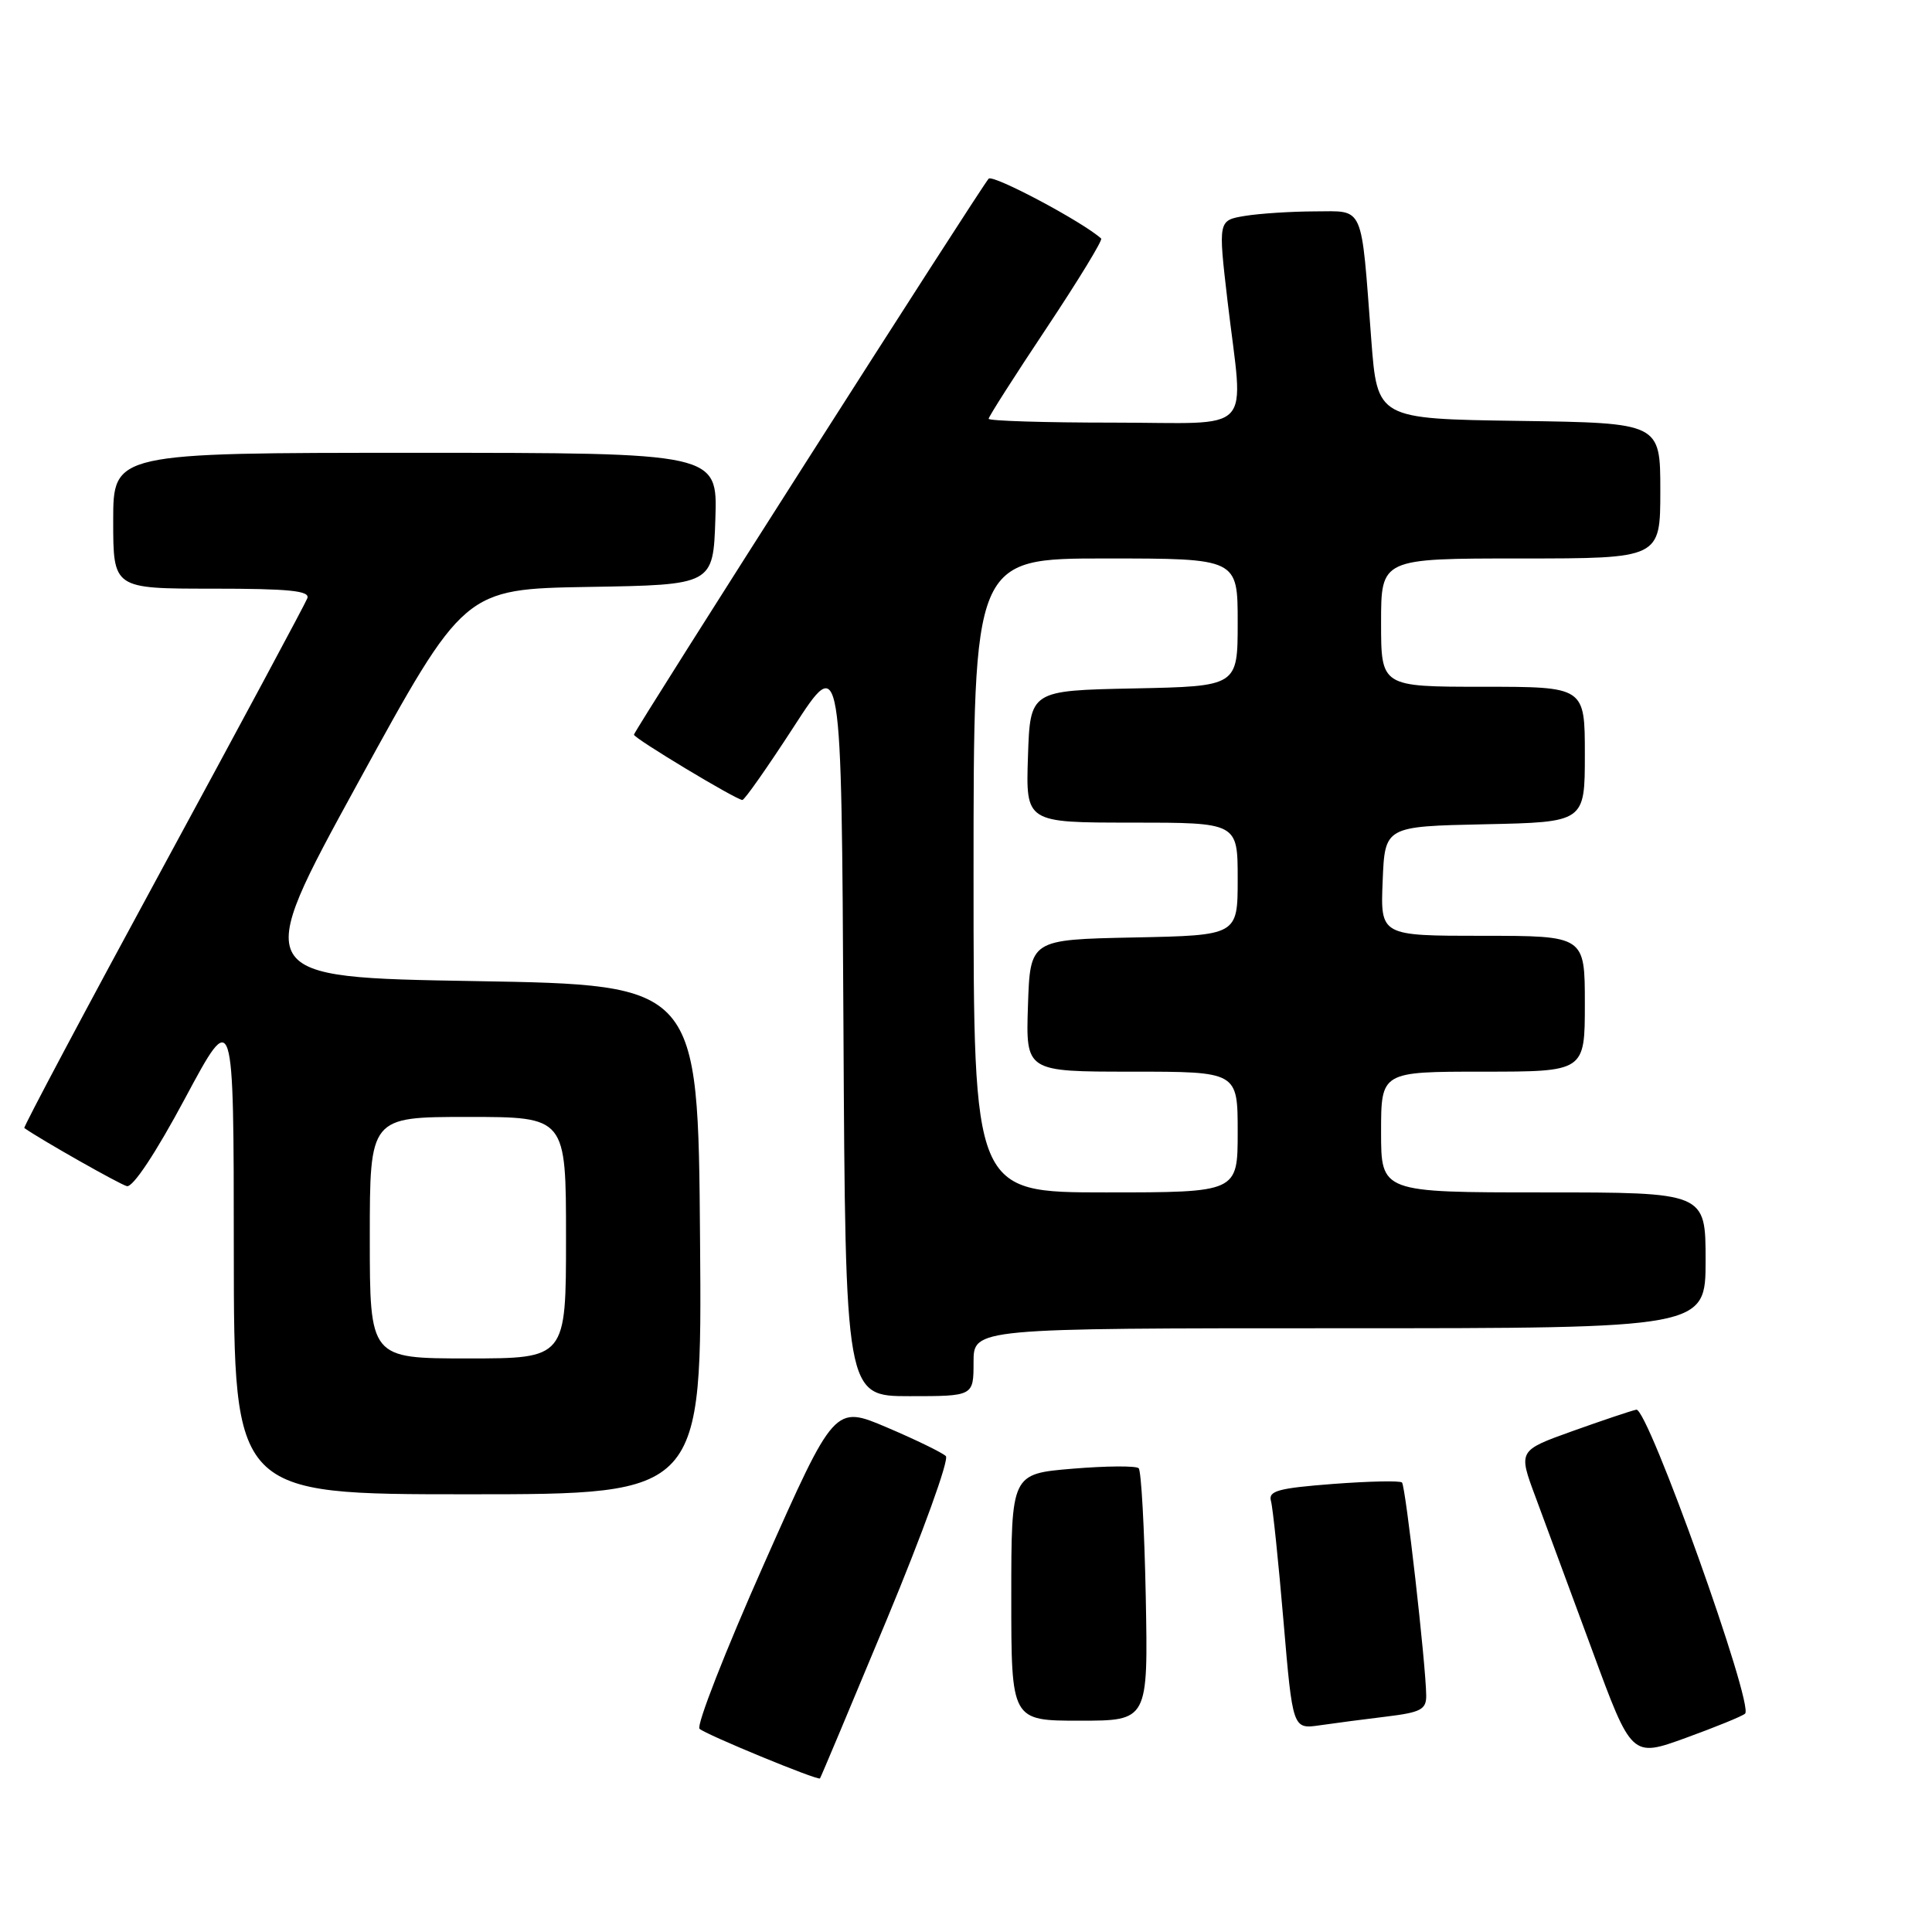 <?xml version="1.0" encoding="UTF-8" standalone="no"?>
<!DOCTYPE svg PUBLIC "-//W3C//DTD SVG 1.1//EN" "http://www.w3.org/Graphics/SVG/1.1/DTD/svg11.dtd" >
<svg xmlns="http://www.w3.org/2000/svg" xmlns:xlink="http://www.w3.org/1999/xlink" version="1.1" viewBox="0 0 256 256">
 <g >
 <path fill="currentColor"
d=" M 117.49 214.63 C 122.26 203.16 125.79 193.40 125.33 192.94 C 124.87 192.49 121.37 190.78 117.54 189.15 C 110.58 186.19 110.58 186.19 101.23 207.24 C 96.09 218.81 92.25 228.64 92.69 229.07 C 93.47 229.82 108.34 235.95 108.65 235.65 C 108.74 235.57 112.71 226.11 117.49 214.63 Z  M 231.23 227.07 C 232.47 226.00 218.33 186.46 216.82 186.79 C 216.10 186.94 212.28 188.23 208.33 189.64 C 201.17 192.21 201.17 192.21 203.46 198.35 C 204.72 201.73 208.10 210.89 210.98 218.69 C 216.20 232.88 216.20 232.88 223.35 230.29 C 227.28 228.86 230.83 227.42 231.23 227.07 Z  M 183.75 227.45 C 188.27 226.90 189.00 226.51 188.98 224.66 C 188.94 220.59 186.25 196.91 185.77 196.44 C 185.51 196.18 181.40 196.27 176.63 196.63 C 169.35 197.19 168.03 197.55 168.41 198.90 C 168.66 199.78 169.40 206.94 170.07 214.81 C 171.29 229.13 171.29 229.13 174.89 228.61 C 176.88 228.32 180.86 227.80 183.75 227.45 Z  M 151.82 211.58 C 151.64 202.55 151.22 194.88 150.88 194.55 C 150.54 194.21 146.60 194.24 142.13 194.61 C 134.00 195.29 134.00 195.29 134.00 211.64 C 134.00 228.00 134.00 228.00 143.07 228.00 C 152.13 228.00 152.13 228.00 151.82 211.58 Z  M 92.76 164.25 C 92.50 130.50 92.50 130.50 62.91 130.00 C 33.32 129.50 33.32 129.50 47.41 103.77 C 61.50 78.05 61.50 78.05 78.00 77.77 C 94.50 77.50 94.50 77.50 94.79 68.75 C 95.08 60.00 95.08 60.00 55.04 60.00 C 15.00 60.00 15.00 60.00 15.00 69.00 C 15.00 78.00 15.00 78.00 28.11 78.00 C 38.36 78.00 41.11 78.28 40.72 79.28 C 40.45 79.99 31.84 96.03 21.59 114.92 C 11.33 133.82 3.07 149.36 3.22 149.47 C 5.51 151.07 15.84 156.92 16.81 157.17 C 17.60 157.37 20.64 152.79 24.54 145.50 C 30.97 133.50 30.97 133.50 30.98 165.75 C 31.00 198.00 31.00 198.00 62.01 198.00 C 93.03 198.00 93.03 198.00 92.76 164.25 Z  M 129.00 180.50 C 129.00 176.00 129.00 176.00 177.50 176.00 C 226.00 176.00 226.00 176.00 226.00 167.00 C 226.00 158.00 226.00 158.00 204.50 158.00 C 183.00 158.00 183.00 158.00 183.00 150.00 C 183.00 142.00 183.00 142.00 196.50 142.00 C 210.00 142.00 210.00 142.00 210.00 133.00 C 210.00 124.00 210.00 124.00 196.46 124.00 C 182.91 124.00 182.91 124.00 183.21 116.75 C 183.50 109.50 183.50 109.50 196.75 109.22 C 210.00 108.94 210.00 108.94 210.00 99.97 C 210.00 91.00 210.00 91.00 196.50 91.00 C 183.00 91.00 183.00 91.00 183.00 82.50 C 183.00 74.00 183.00 74.00 201.50 74.00 C 220.00 74.00 220.00 74.00 220.00 65.02 C 220.00 56.04 220.00 56.04 201.25 55.77 C 182.50 55.50 182.50 55.50 181.70 45.00 C 180.32 26.82 180.84 28.00 174.20 28.01 C 171.07 28.02 166.90 28.29 164.95 28.61 C 161.41 29.20 161.41 29.20 162.65 39.85 C 164.78 57.95 166.60 56.00 147.50 56.00 C 138.43 56.00 131.00 55.77 131.00 55.49 C 131.00 55.21 134.45 49.81 138.66 43.49 C 142.87 37.16 146.13 31.82 145.91 31.61 C 143.50 29.41 131.56 23.06 131.00 23.68 C 129.91 24.89 84.00 96.85 84.00 97.35 C 84.00 97.83 97.57 106.00 98.37 106.00 C 98.66 106.00 101.73 101.62 105.20 96.27 C 111.50 86.54 111.50 86.54 111.76 135.77 C 112.02 185.00 112.02 185.00 120.51 185.00 C 129.00 185.00 129.00 185.00 129.00 180.50 Z  M 49.00 164.00 C 49.00 148.00 49.00 148.00 62.00 148.00 C 75.00 148.00 75.00 148.00 75.00 164.00 C 75.00 180.00 75.00 180.00 62.00 180.00 C 49.00 180.00 49.00 180.00 49.00 164.00 Z  M 129.00 116.00 C 129.00 74.00 129.00 74.00 146.50 74.00 C 164.00 74.00 164.00 74.00 164.00 82.47 C 164.00 90.94 164.00 90.94 150.25 91.22 C 136.50 91.50 136.50 91.50 136.21 100.25 C 135.92 109.00 135.92 109.00 149.96 109.00 C 164.00 109.00 164.00 109.00 164.00 116.47 C 164.00 123.94 164.00 123.94 150.25 124.22 C 136.50 124.50 136.50 124.50 136.21 133.25 C 135.92 142.00 135.92 142.00 149.96 142.00 C 164.00 142.00 164.00 142.00 164.00 150.00 C 164.00 158.00 164.00 158.00 146.50 158.00 C 129.00 158.00 129.00 158.00 129.00 116.00 Z "/>
</g>
</svg>